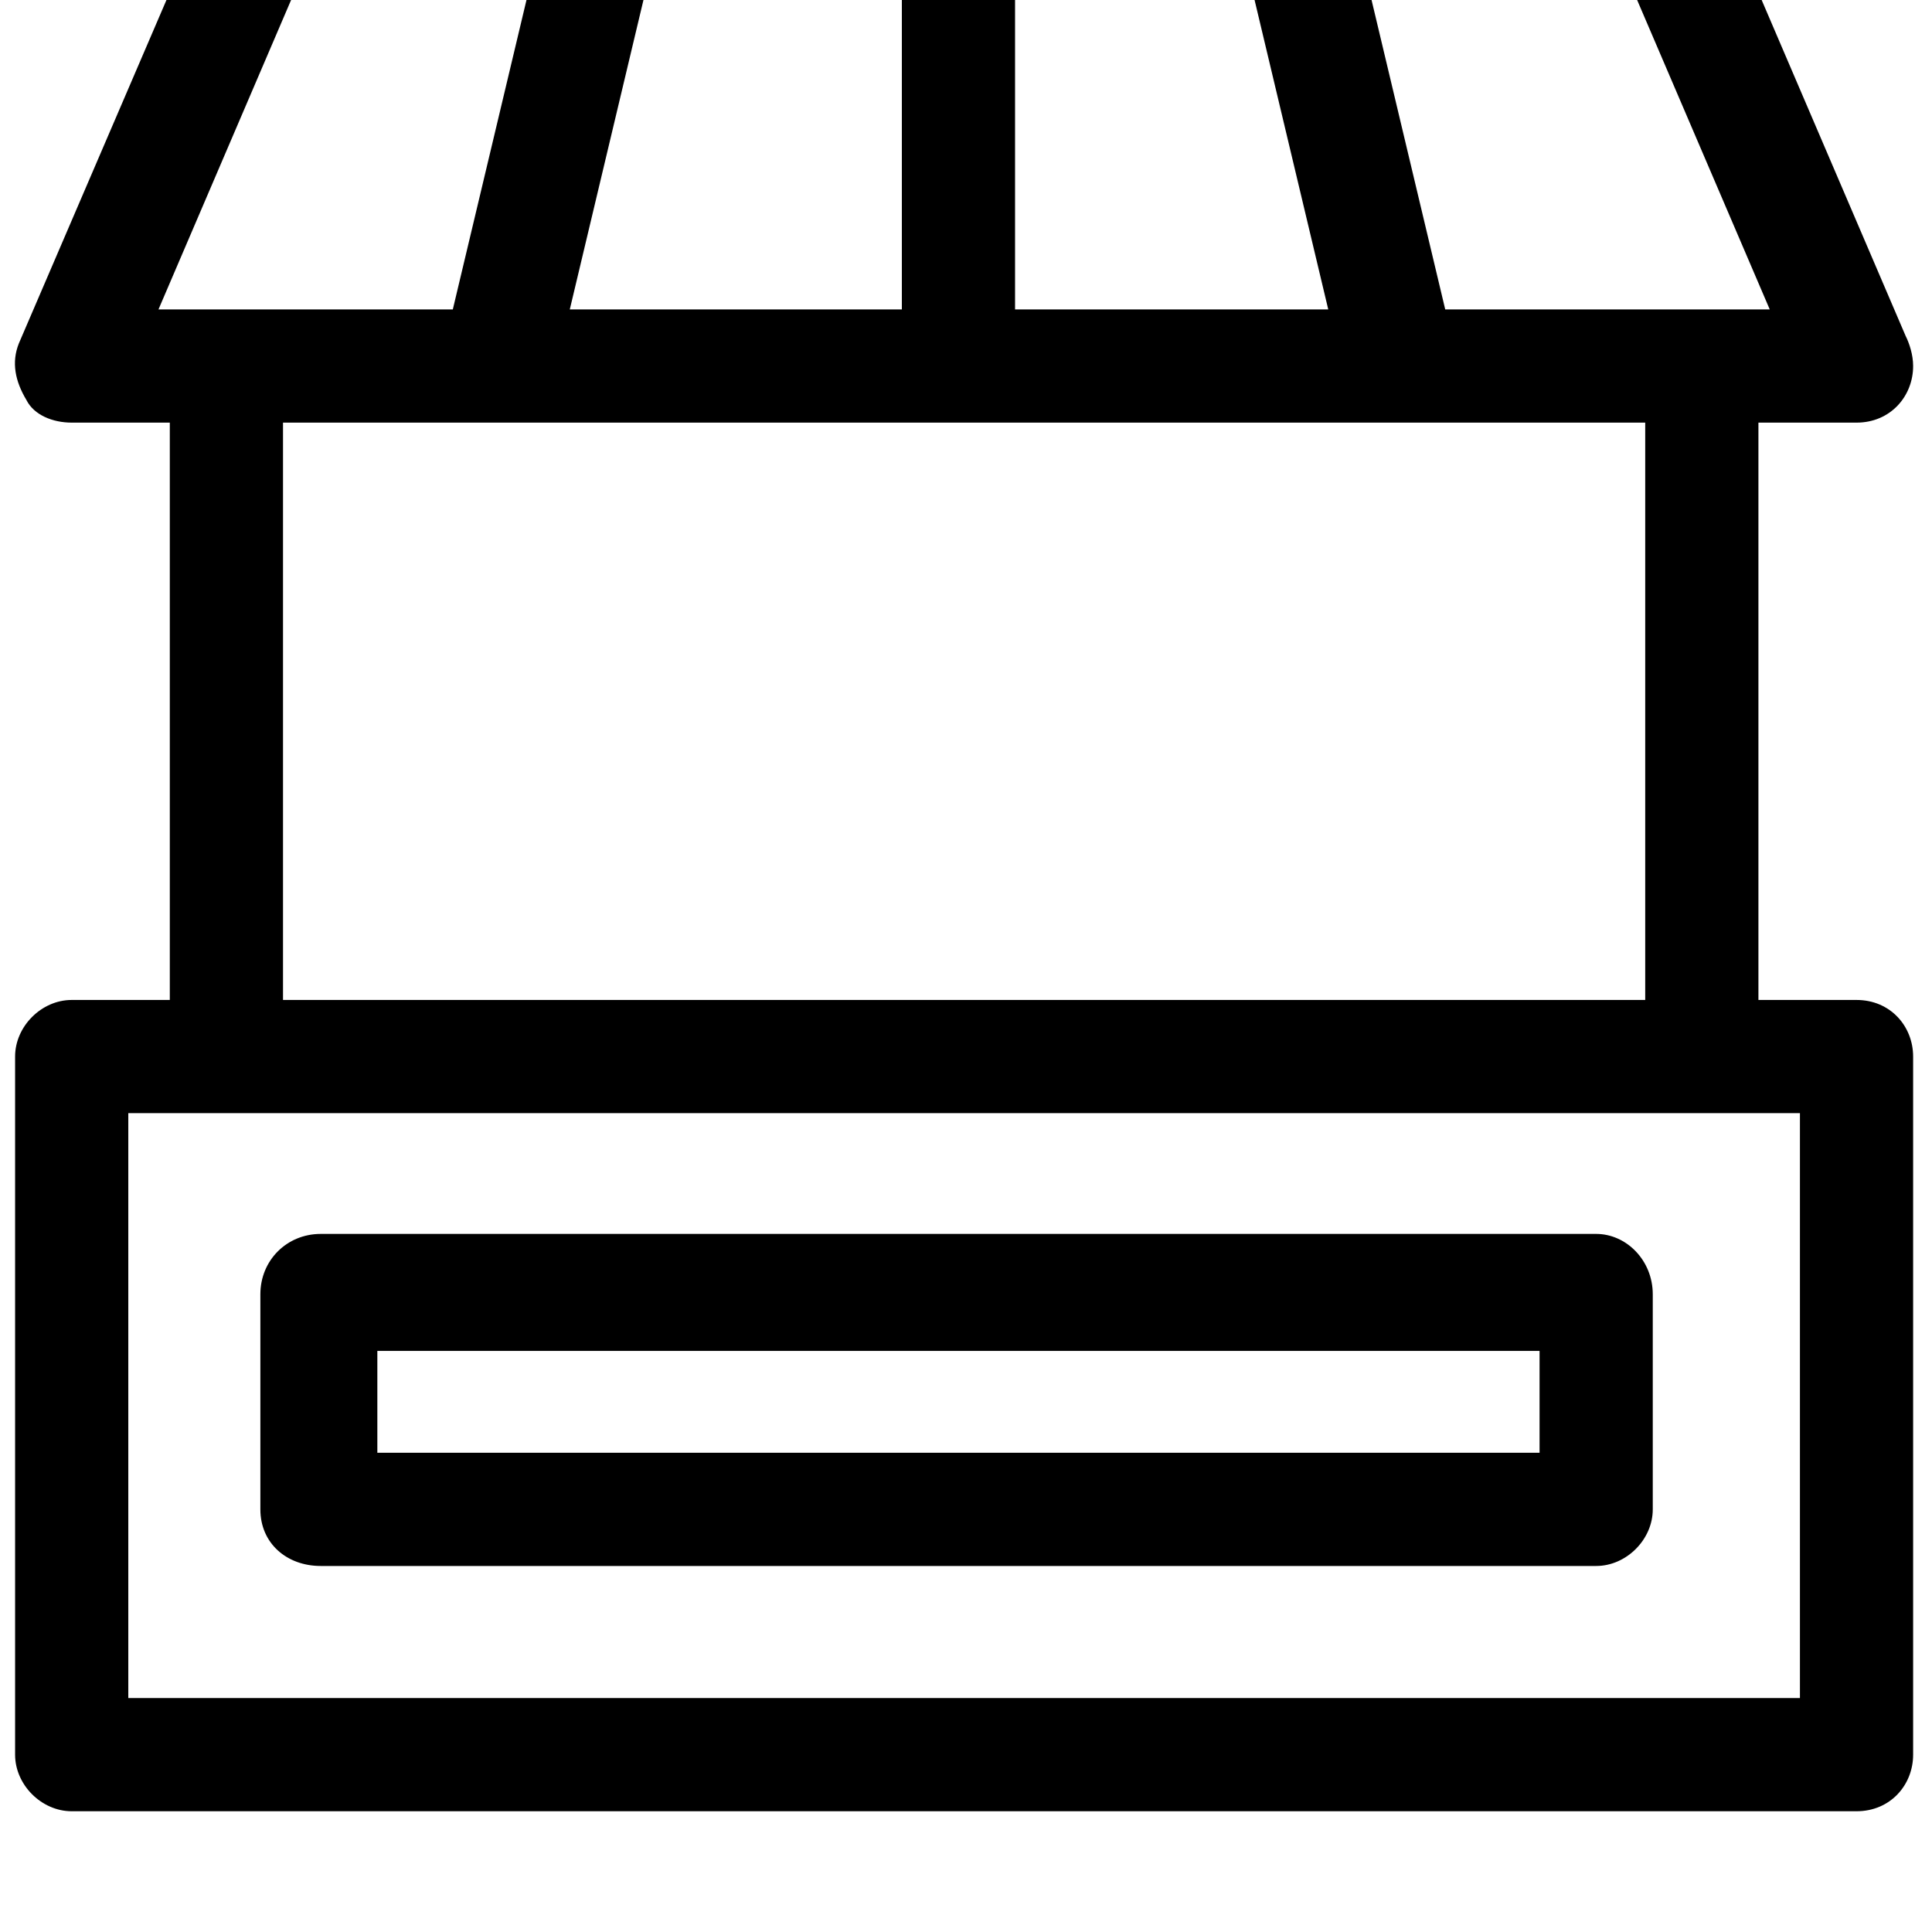 <svg xmlns="http://www.w3.org/2000/svg" viewBox="0 0 512 512"><path d="M492 265h-26v-153h26c9 0 15-7 15-15 0-3-1-6-2-8l-48-112c-2-5-8-9-14-9h-375c-6 0-12 4-14 9l-49 114c-2 5-1 10 2 15 2 4 7 6 12 6h26v153h-26c-8 0-15 7-15 15v185c0 8 7 15 15 15h473c9 0 15-7 15-15v-185c0-8-6-15-15-15zm-23-183h-86l-20-84h70zm-230-84v84h-88l20-84zm30 0h63l20 84h-83zm-191 0h62l-20 84h-78zm-3 114h361v153h-361zm402 338h-443v-155h443v155zm-392-35h338c8 0 15-7 15-15v-57c0-9-7-16-15-16h-338c-9 0-16 7-16 16v57c0 9 7 15 16 15zm15-57h308v27h-308z"/></svg>